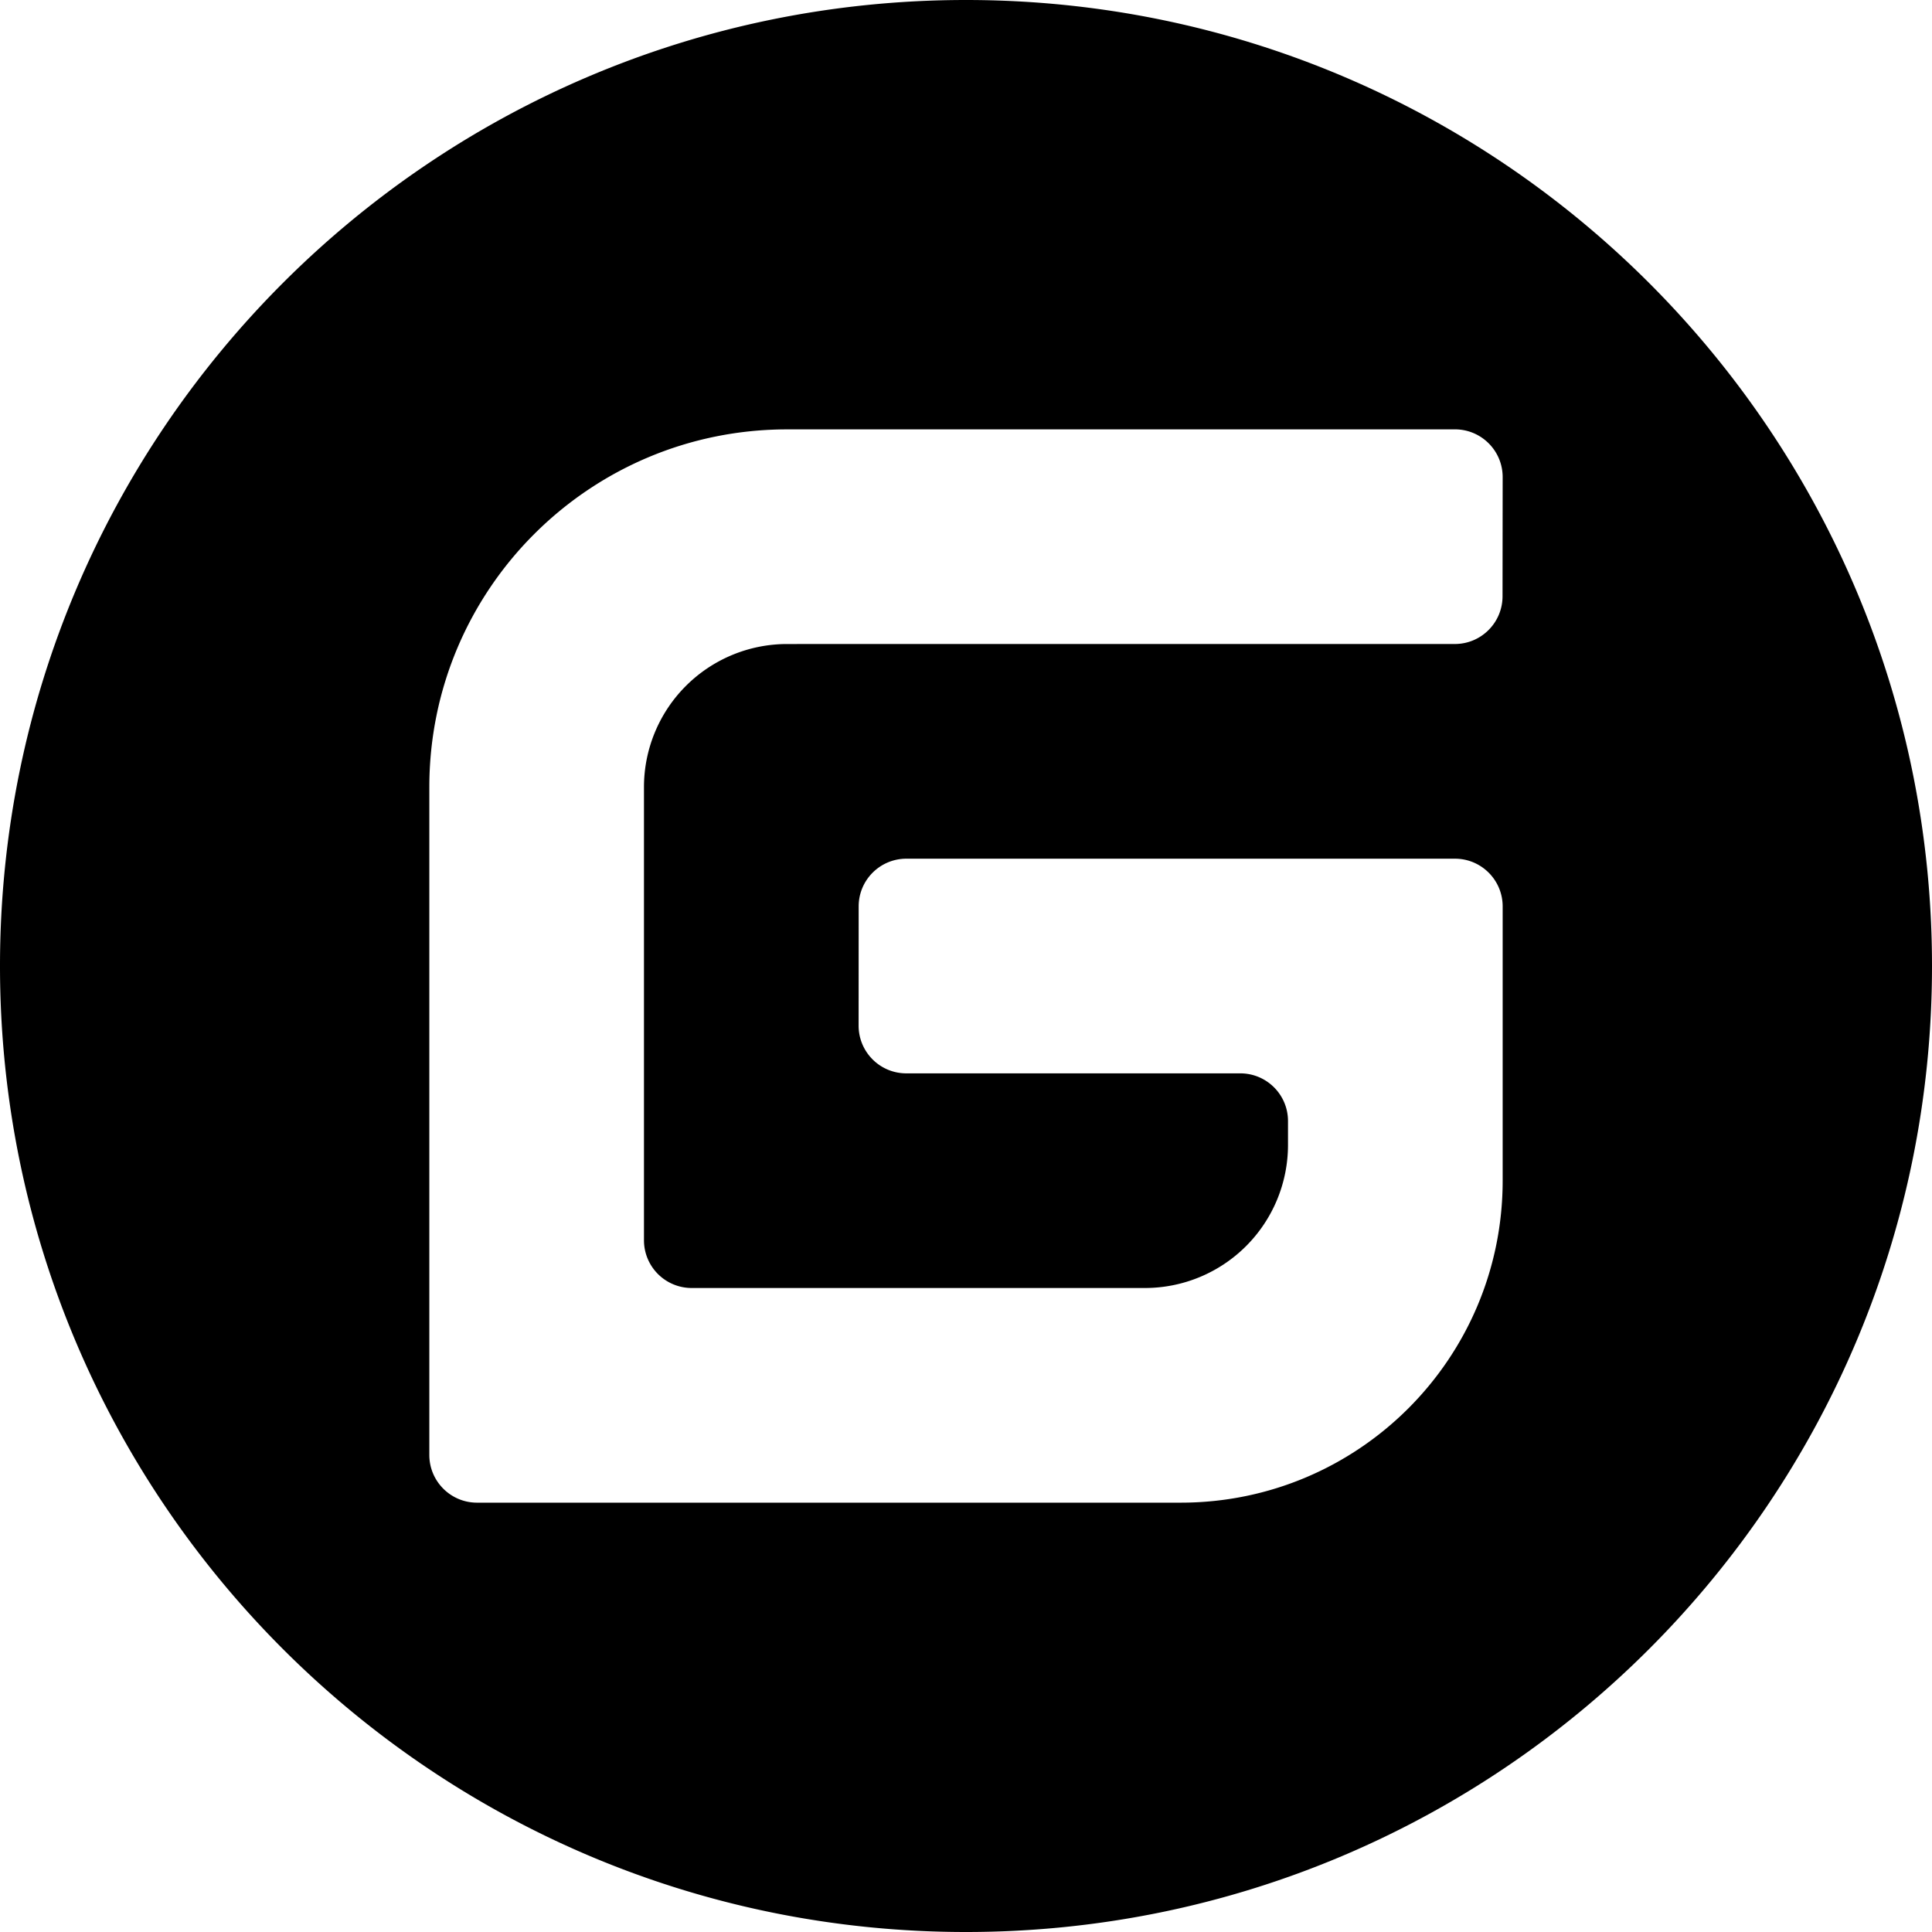 <?xml version="1.0" standalone="no"?><!DOCTYPE svg PUBLIC "-//W3C//DTD SVG 1.1//EN" "http://www.w3.org/Graphics/SVG/1.1/DTD/svg11.dtd">
<svg t="1694440031014" class="icon" viewBox="0 0 1024 1024" version="1.1" xmlns="http://www.w3.org/2000/svg" p-id="3993"
     width="200" height="200"><path d="M512 1024C229.234 1024 0 794.766 0 512S229.234 0 512 0s512 229.234 512 512-229.234 512-512 512z m259.157-568.889l-290.759 0.014c-13.966 0-25.287 11.321-25.287 25.273l-0.028 63.218c0 13.966 11.306 25.287 25.273 25.287H657.38c13.966 0 25.287 11.307 25.287 25.273v12.644a75.847 75.847 0 0 1-75.847 75.847H366.606a25.287 25.287 0 0 1-25.287-25.273v-240.2a75.847 75.847 0 0 1 75.847-75.846l353.92-0.015c13.966 0 25.273-11.306 25.287-25.273l0.071-63.189c0-13.966-11.306-25.287-25.272-25.301l-353.992 0.014c-104.718-0.014-189.624 84.892-189.624 189.61v353.963c0 13.967 11.32 25.287 25.287 25.287h372.935c94.265 0 170.666-76.401 170.666-170.666v-145.38c0-13.952-11.32-25.273-25.287-25.273z" p-id="3994"></path></svg>